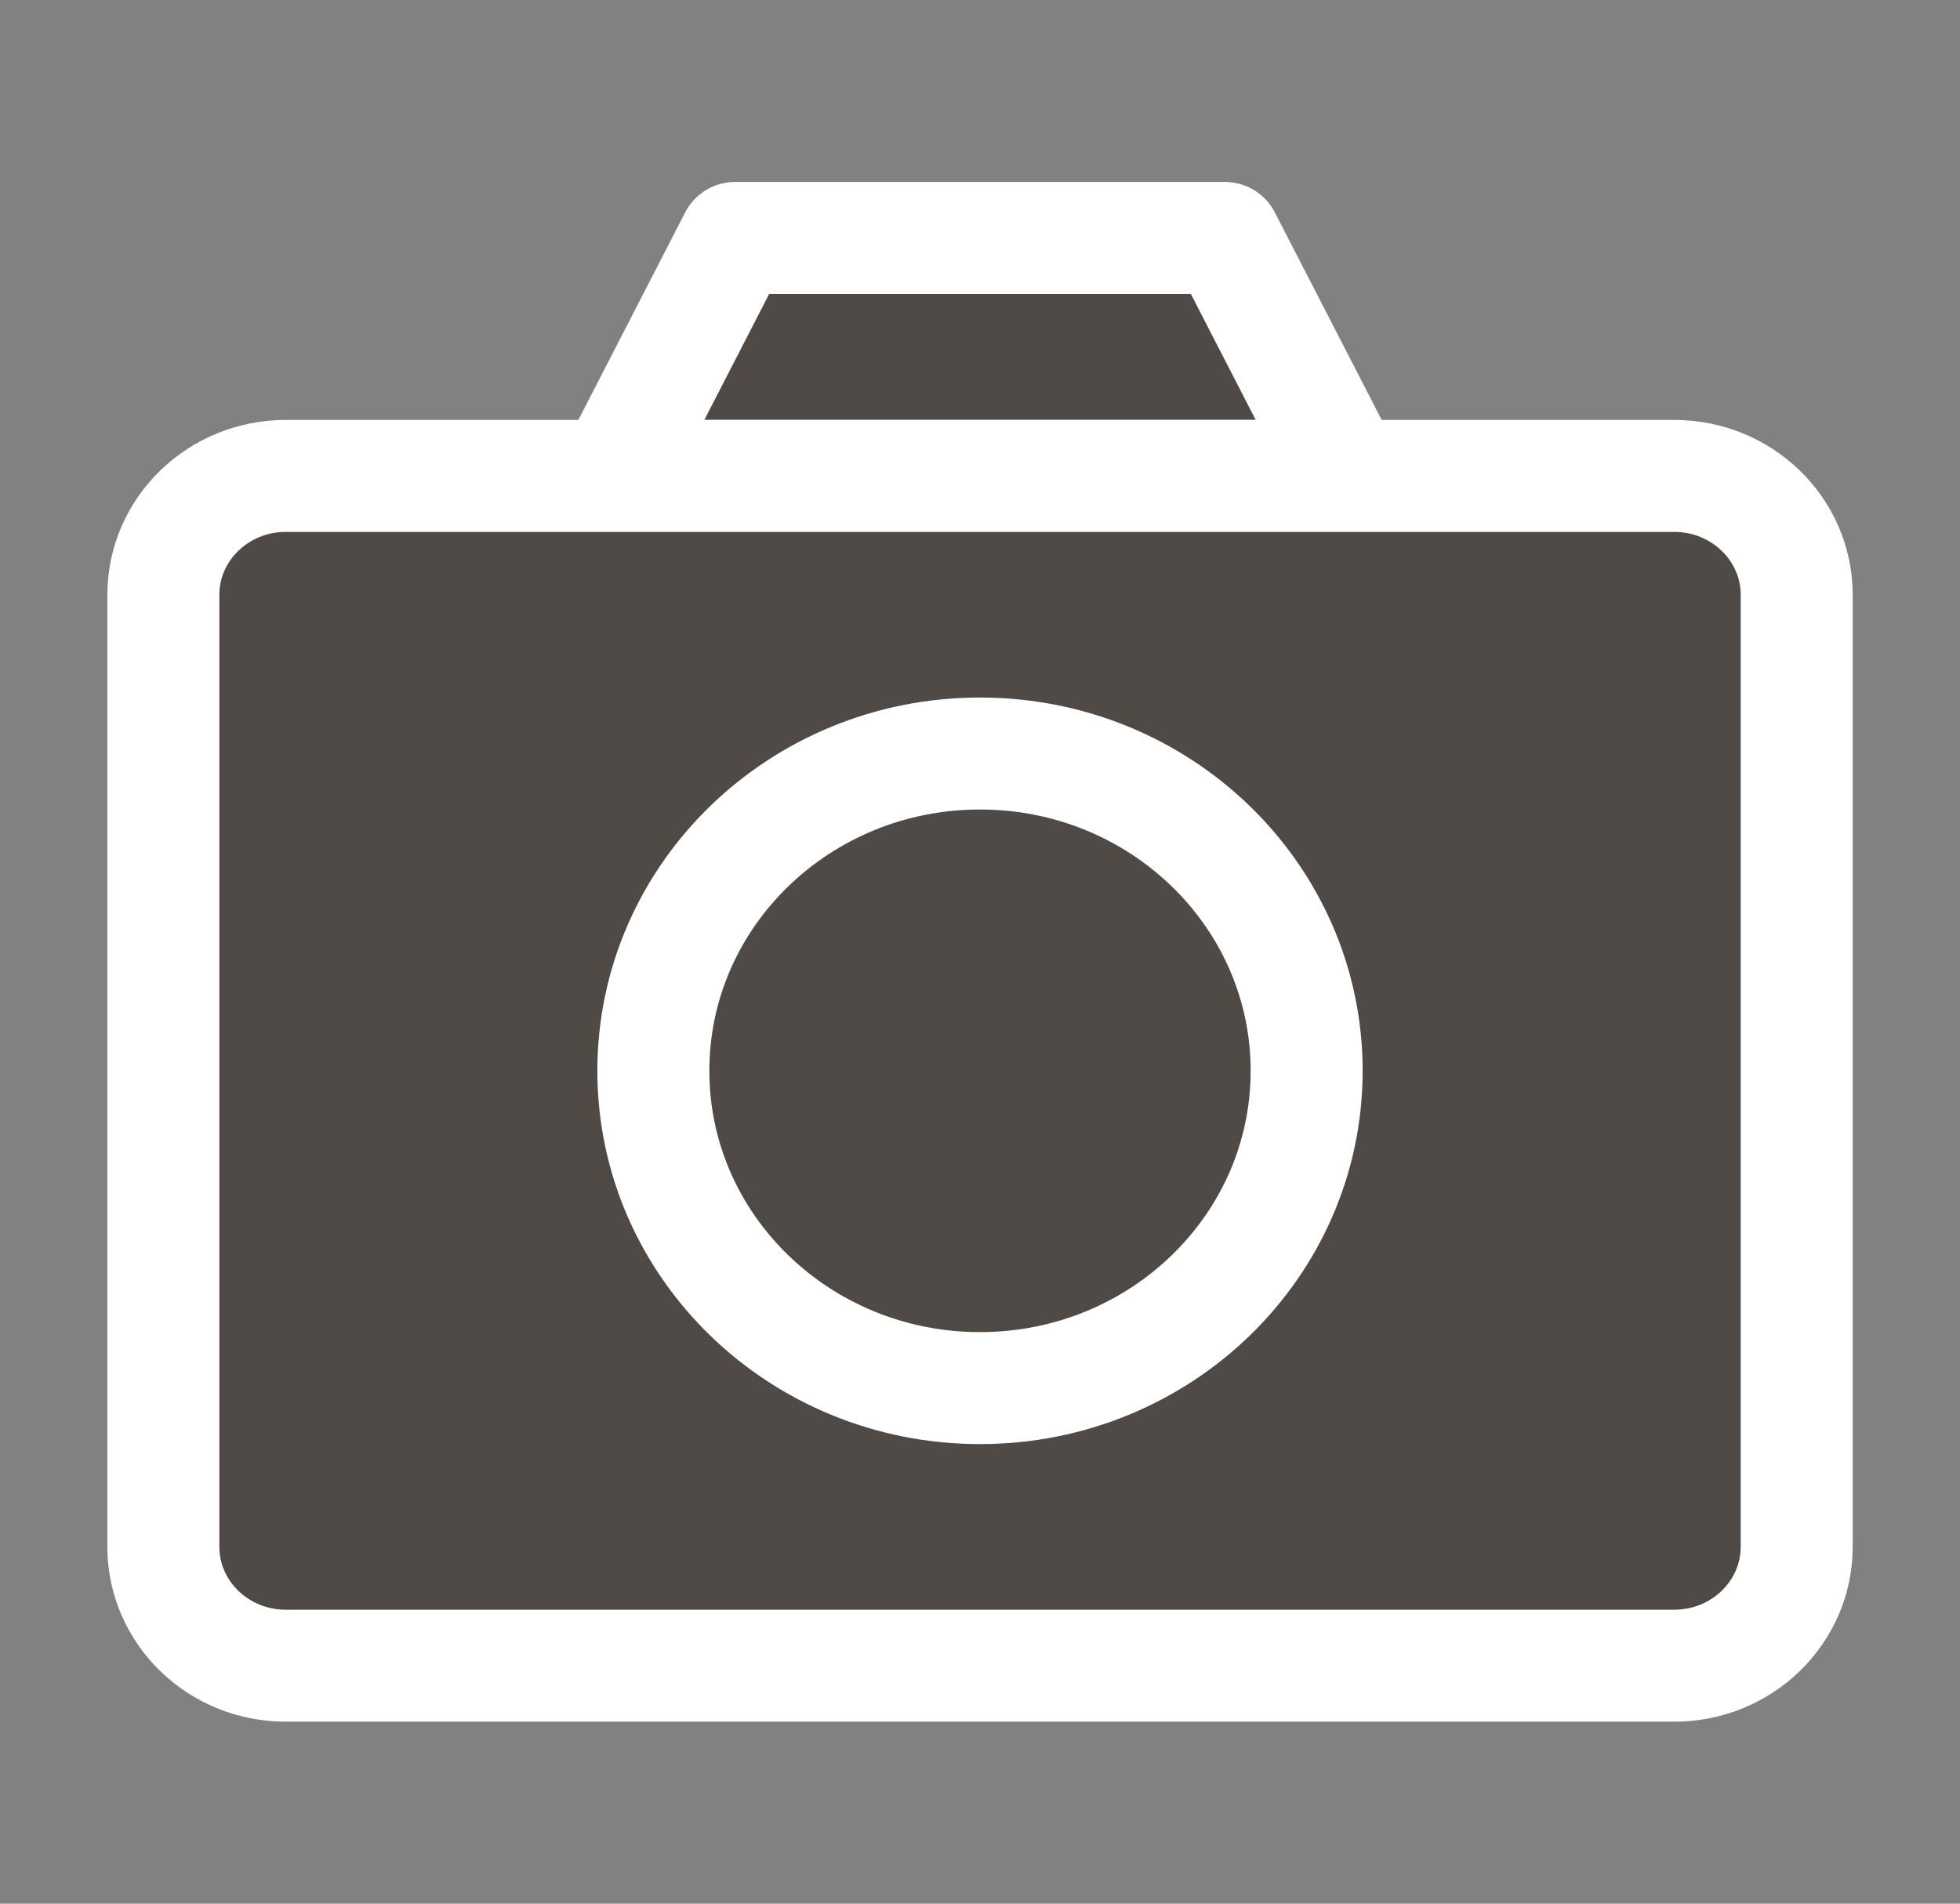 <svg width="35" height="34" viewBox="0 0 35 34" fill="none" xmlns="http://www.w3.org/2000/svg">
<rect x="0" y="0" width="35" height="34" fill="#808080" stroke="none"/>
<path d="M0 0H35V34H0V0Z" fill="white" fill-opacity="0.01"/>
<path d="M10.938 8.5L13.125 4.25H21.875L24.063 8.5H10.938Z" fill="#4F4A45" stroke="white" stroke-width="2" stroke-linejoin="round"/>
<path d="M29.896 8.5H5.104C3.896 8.5 2.917 9.451 2.917 10.625V27.625C2.917 28.799 3.896 29.75 5.104 29.75H29.896C31.104 29.75 32.084 28.799 32.084 27.625V10.625C32.084 9.451 31.104 8.5 29.896 8.5Z" fill="#4F4A45" stroke="white" stroke-width="2" stroke-linejoin="round"/>
<path d="M17.5 24.792C20.722 24.792 23.333 22.255 23.333 19.125C23.333 15.995 20.722 13.458 17.5 13.458C14.278 13.458 11.667 15.995 11.667 19.125C11.667 22.255 14.278 24.792 17.5 24.792Z" fill="#4F4A45" stroke="white" stroke-width="2" stroke-linejoin="round"/>
</svg>
